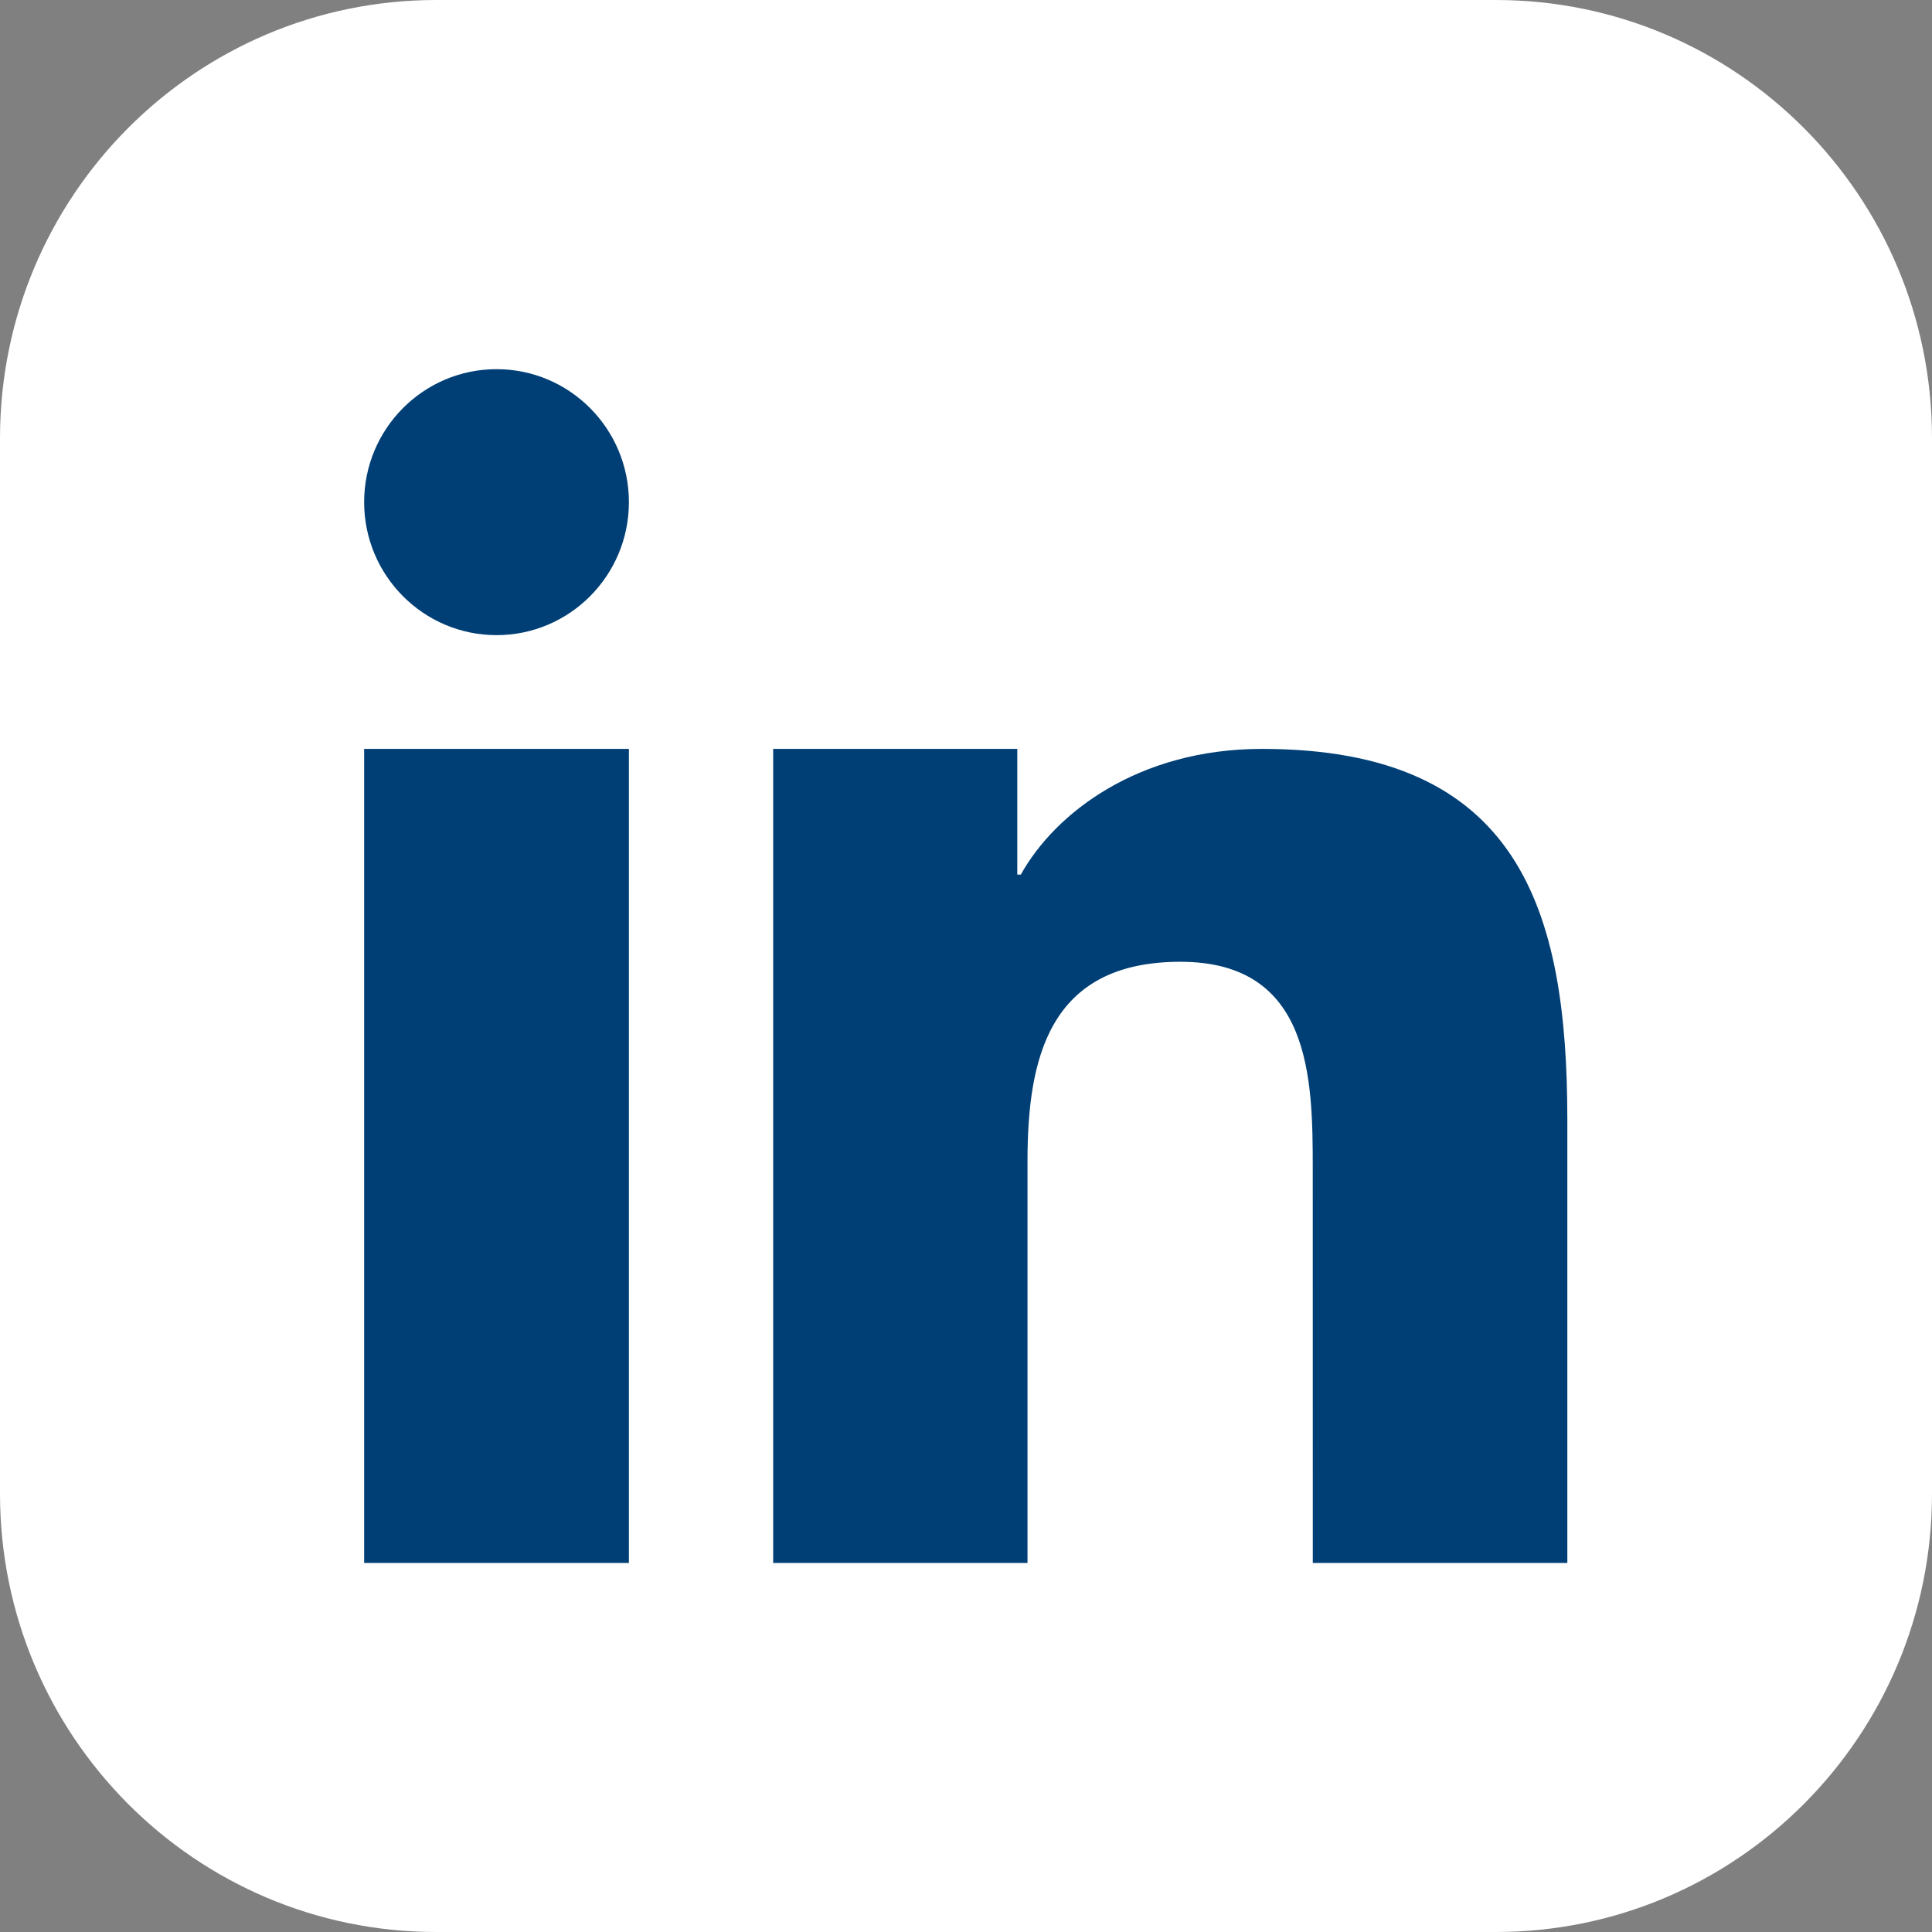 <svg width="48" height="48" viewBox="0 0 48 48" fill="none" xmlns="http://www.w3.org/2000/svg">
<rect x="0" y="0" width="48" height="48" fill="#808080" stroke="none"/>
<path d="M37.162 0H10.838C4.853 0 0 4.875 0 10.889V37.111C0 43.125 4.853 48 10.838 48H37.162C43.148 48 48 43.125 48 37.111V10.889C48 4.875 43.148 0 37.162 0Z" fill="white"/>
<path fill-rule="evenodd" clip-rule="evenodd" d="M19.209 18.606H25.274V21.729H25.362C26.207 20.207 28.272 18.606 31.352 18.606C37.756 18.606 38.94 22.61 38.94 27.819V38.831H32.616L32.615 29.023C32.615 26.78 32.569 23.895 29.326 23.895C26.033 23.895 25.528 26.335 25.528 28.86V38.831H19.209V18.606ZM15.625 12.476C15.625 14.299 14.152 15.78 12.337 15.78C10.521 15.78 9.047 14.299 9.047 12.476C9.047 10.652 10.521 9.172 12.337 9.172C14.152 9.172 15.625 10.652 15.625 12.476ZM9.047 18.606H15.625V38.831H9.047V18.606Z" fill="#003F75"/>
</svg>
